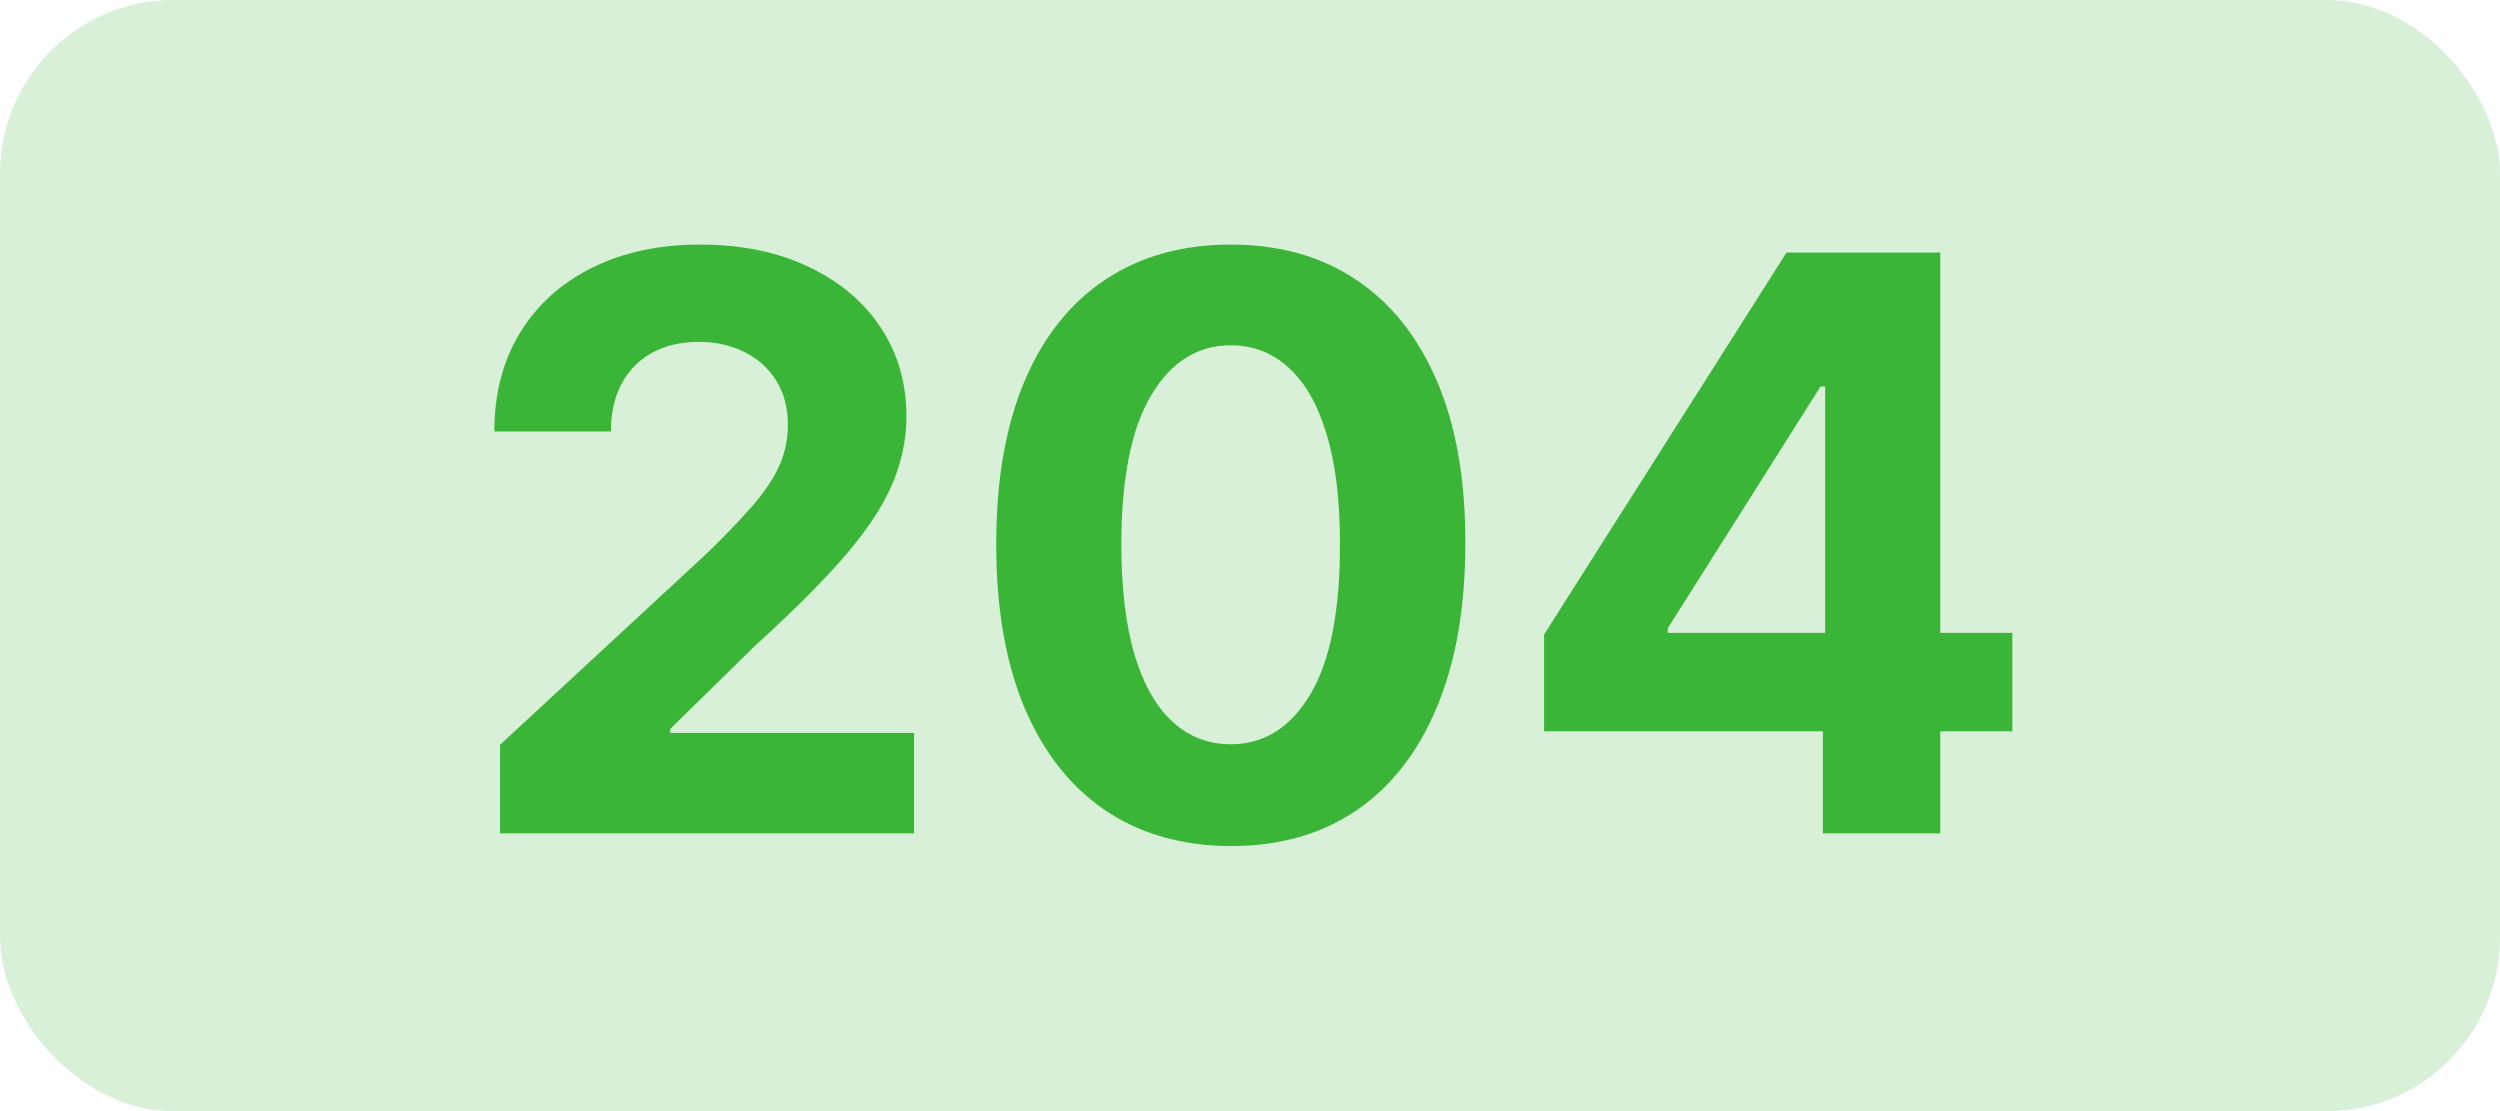<svg width="72" height="32" viewBox="0 0 72 32" fill="none" xmlns="http://www.w3.org/2000/svg">
<g clip-path="url(#clip0_311_249)">
<rect opacity="0.2" width="72" height="32" rx="5" fill="#3BB537"/>
<path d="M14.401 24V21.452L20.355 15.939C20.861 15.448 21.286 15.008 21.629 14.615C21.978 14.223 22.242 13.839 22.421 13.464C22.601 13.083 22.691 12.671 22.691 12.23C22.691 11.74 22.579 11.318 22.356 10.964C22.133 10.605 21.828 10.33 21.441 10.14C21.055 9.944 20.616 9.846 20.126 9.846C19.614 9.846 19.168 9.949 18.787 10.156C18.406 10.363 18.112 10.66 17.905 11.046C17.698 11.433 17.594 11.893 17.594 12.427H14.237C14.237 11.332 14.485 10.382 14.981 9.576C15.476 8.77 16.17 8.147 17.063 7.706C17.956 7.265 18.985 7.044 20.151 7.044C21.349 7.044 22.391 7.256 23.279 7.681C24.172 8.1 24.866 8.683 25.362 9.429C25.857 10.175 26.105 11.03 26.105 11.994C26.105 12.625 25.98 13.249 25.729 13.864C25.484 14.479 25.046 15.163 24.414 15.914C23.783 16.66 22.892 17.556 21.743 18.601L19.301 20.994V21.109H26.326V24H14.401ZM35.447 24.367C34.042 24.362 32.833 24.016 31.82 23.33C30.813 22.644 30.037 21.65 29.492 20.349C28.953 19.048 28.687 17.482 28.692 15.653C28.692 13.829 28.962 12.274 29.501 10.989C30.045 9.704 30.821 8.727 31.828 8.057C32.841 7.382 34.047 7.044 35.447 7.044C36.846 7.044 38.049 7.382 39.057 8.057C40.069 8.732 40.848 9.712 41.393 10.997C41.937 12.277 42.207 13.829 42.201 15.653C42.201 17.488 41.929 19.056 41.385 20.357C40.845 21.659 40.072 22.652 39.065 23.338C38.058 24.024 36.852 24.367 35.447 24.367ZM35.447 21.435C36.405 21.435 37.17 20.953 37.742 19.99C38.313 19.026 38.597 17.58 38.591 15.653C38.591 14.384 38.461 13.328 38.199 12.484C37.943 11.64 37.578 11.005 37.105 10.581C36.636 10.156 36.084 9.944 35.447 9.944C34.494 9.944 33.731 10.42 33.16 11.373C32.588 12.326 32.299 13.752 32.294 15.653C32.294 16.938 32.422 18.01 32.678 18.871C32.939 19.726 33.307 20.368 33.781 20.798C34.254 21.223 34.81 21.435 35.447 21.435ZM44.47 21.06V18.274L51.453 7.273H53.854V11.128H52.433L48.031 18.095V18.226H57.955V21.06H44.47ZM52.499 24V20.21L52.564 18.977V7.273H55.88V24H52.499Z" fill="#3BB537"/>
</g>
<defs>
<clipPath id="clip0_311_249">
<rect width="72" height="32" fill="white"/>
</clipPath>
</defs>
</svg>
